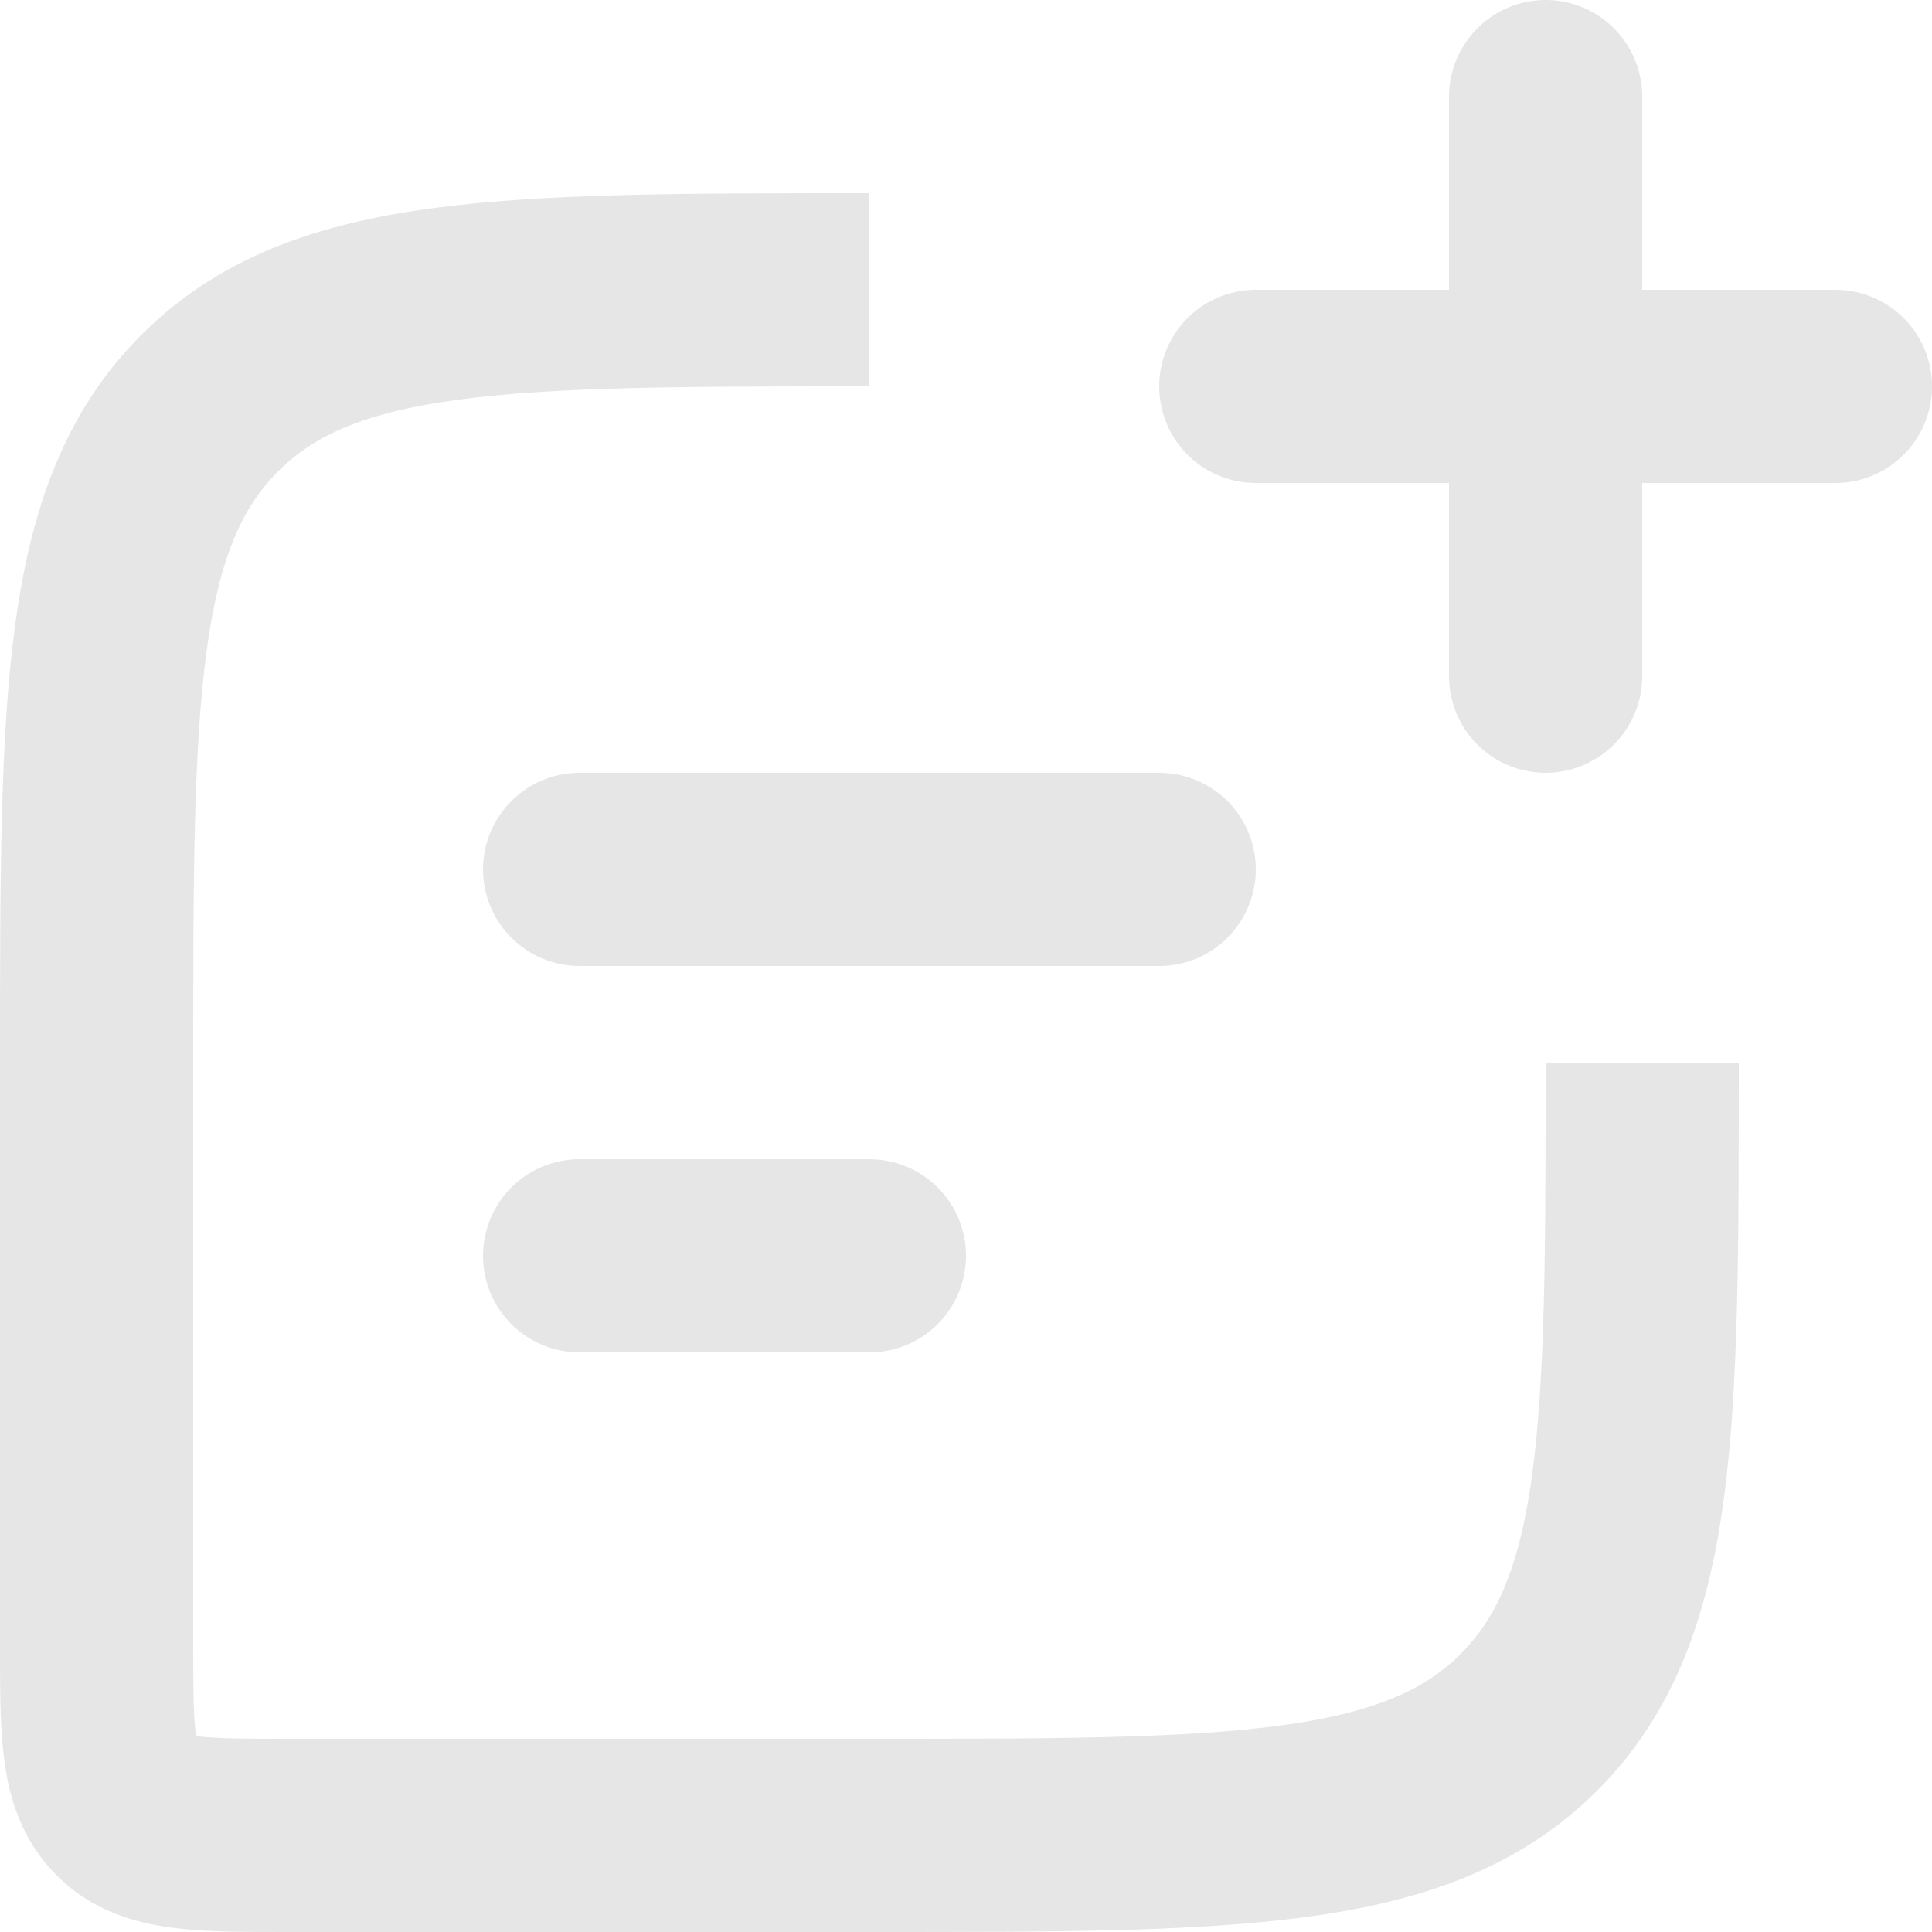 <svg width="20" height="20" viewBox="0 0 20 20" fill="none" xmlns="http://www.w3.org/2000/svg">
<path d="M9 3C5.229 3 3.343 3 2.172 4.172C1.001 5.344 1 7.229 1 11V17C1 17.943 1 18.414 1.293 18.707C1.586 19 2.057 19 3 19H9C12.771 19 14.657 19 15.828 17.828C16.999 16.656 17 14.771 17 11" stroke="#E6E6E6" stroke-width="2"/>
<path d="M6 9H12M6 13H9M16 7V1M13 4H19" stroke="#E6E6E6" stroke-width="2" stroke-linecap="round" stroke-linejoin="round"/>
</svg>

